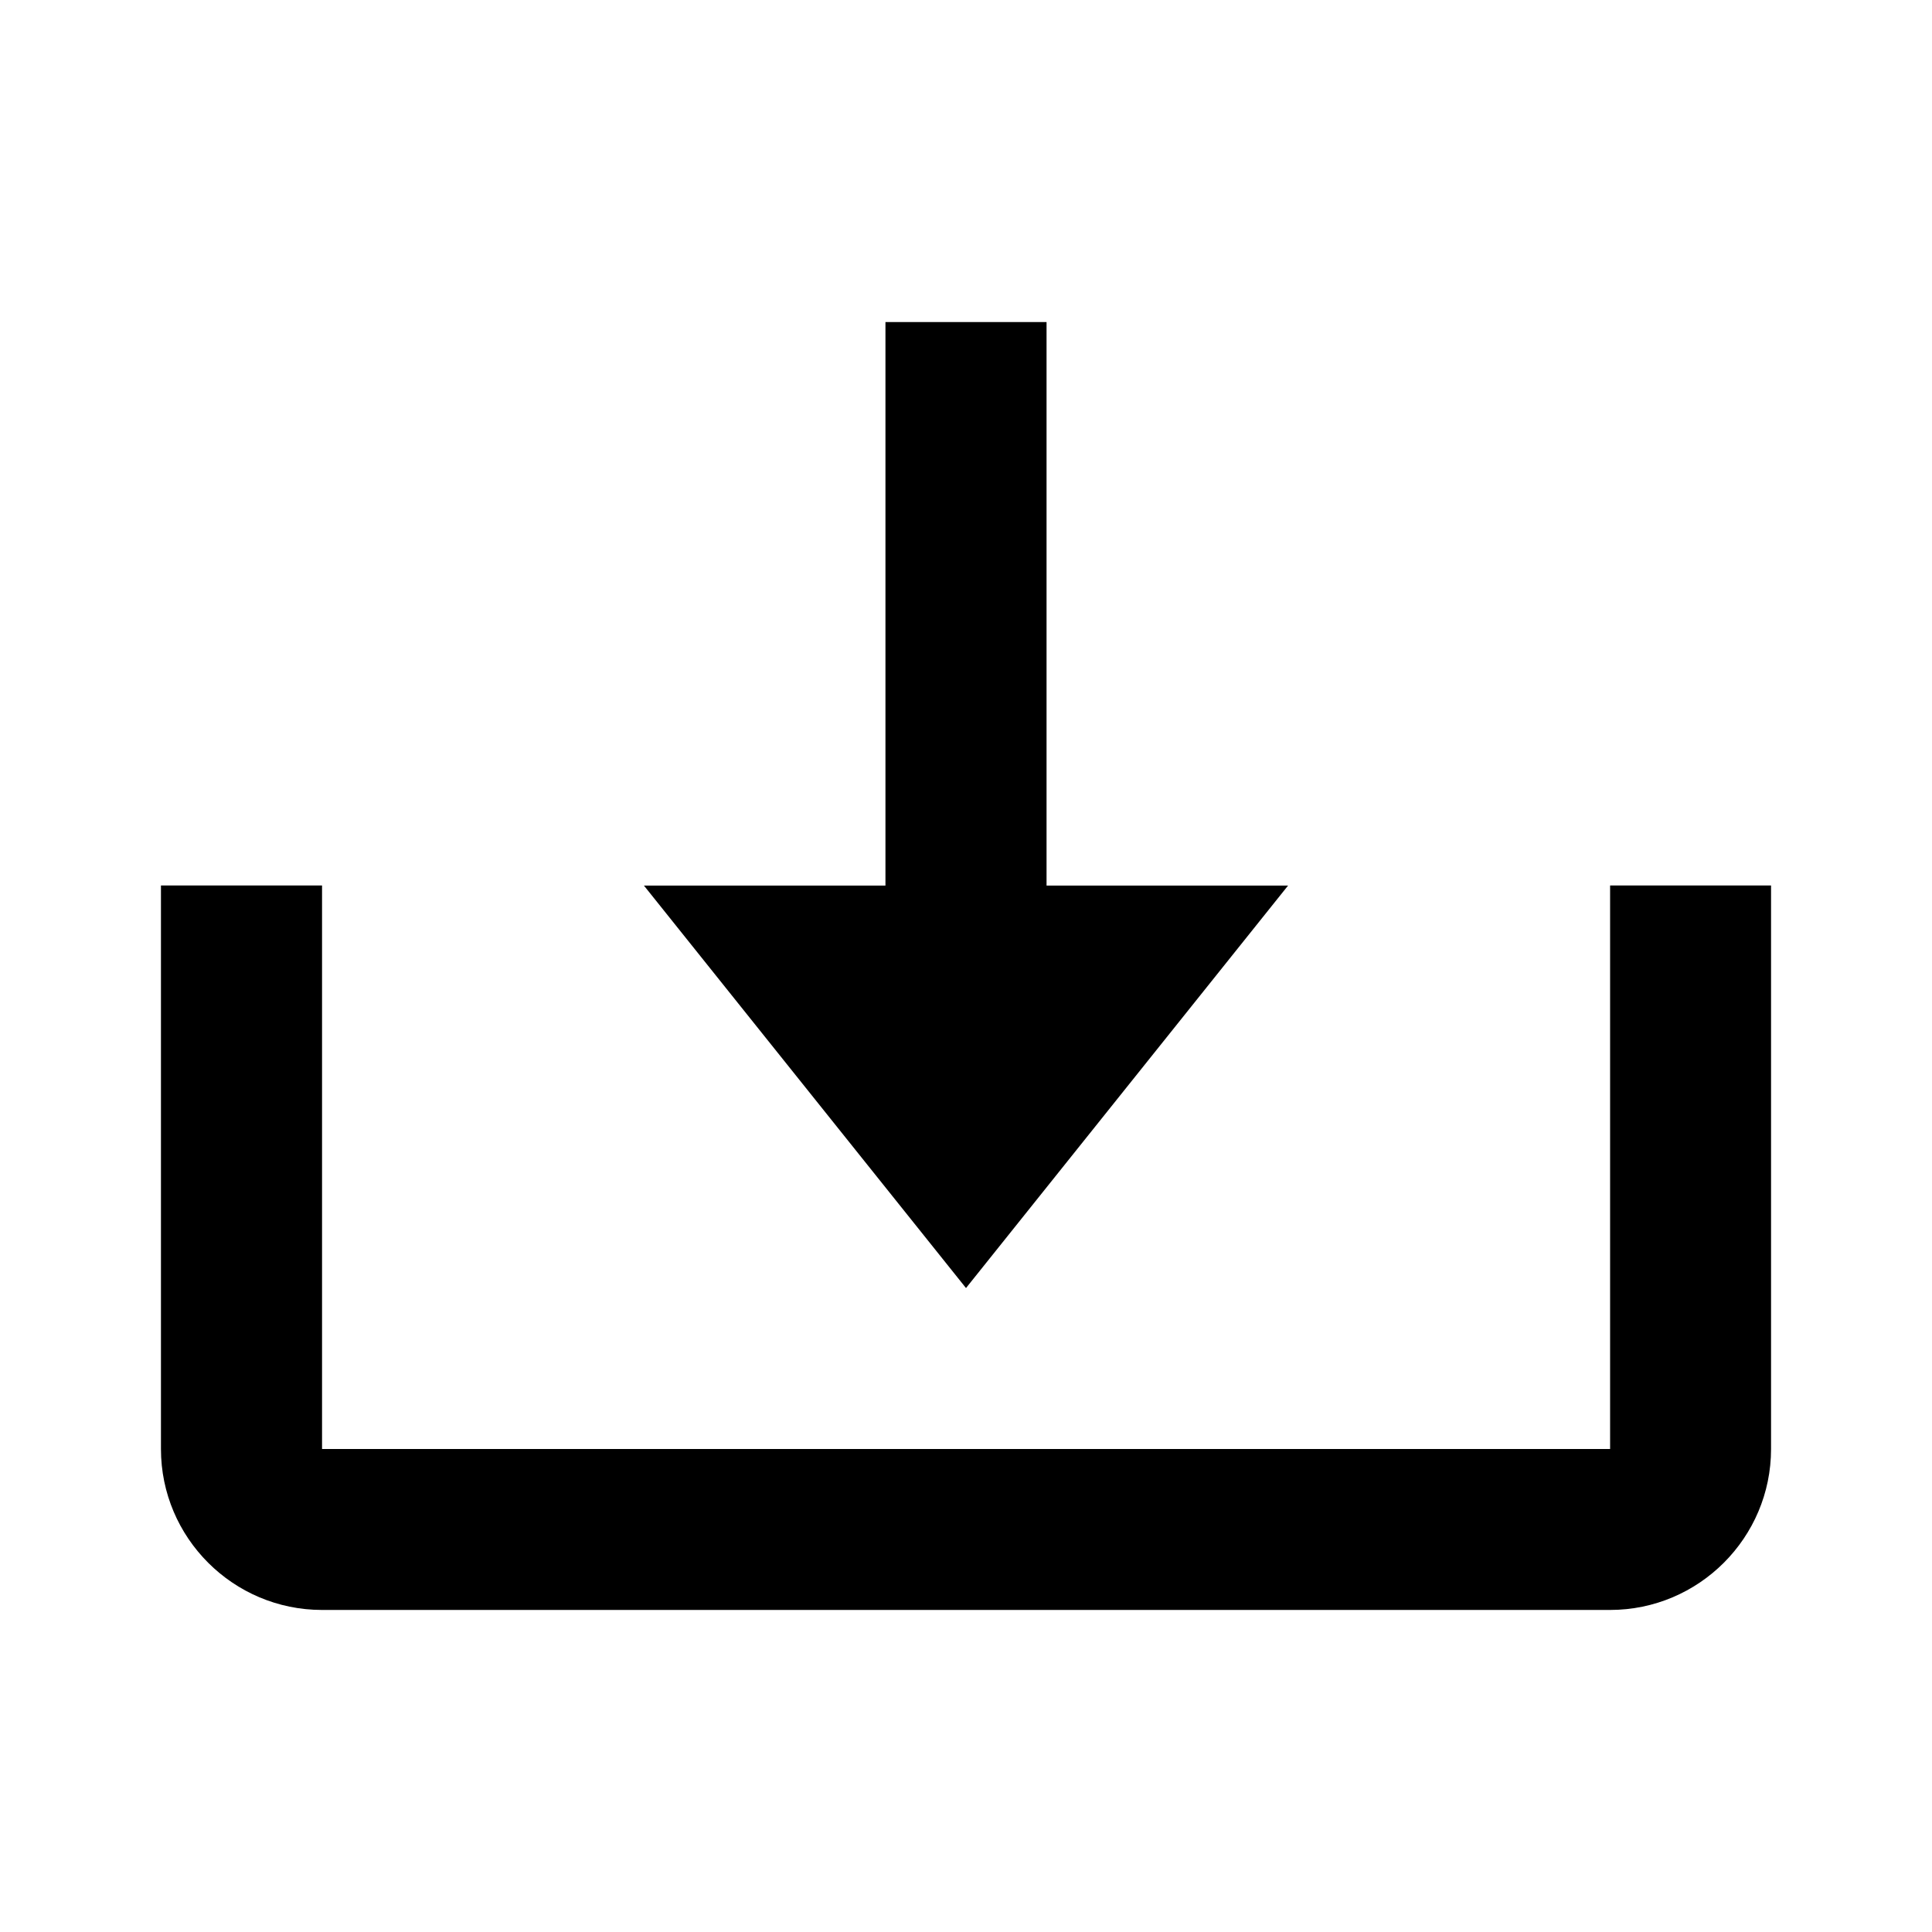 <svg width="13" height="13" viewBox="0 0 13 13" fill="none" xmlns="http://www.w3.org/2000/svg">
<path d="M6.5 8.667L8.667 5.959H7.042V2.167H5.958V5.959H4.333L6.5 8.667Z" fill="black"/>
<path d="M10.834 9.75H2.167V5.958H1.083V9.75C1.083 10.347 1.569 10.833 2.167 10.833H10.834C11.431 10.833 11.917 10.347 11.917 9.75V5.958H10.834V9.75Z" fill="black"/>
</svg>
